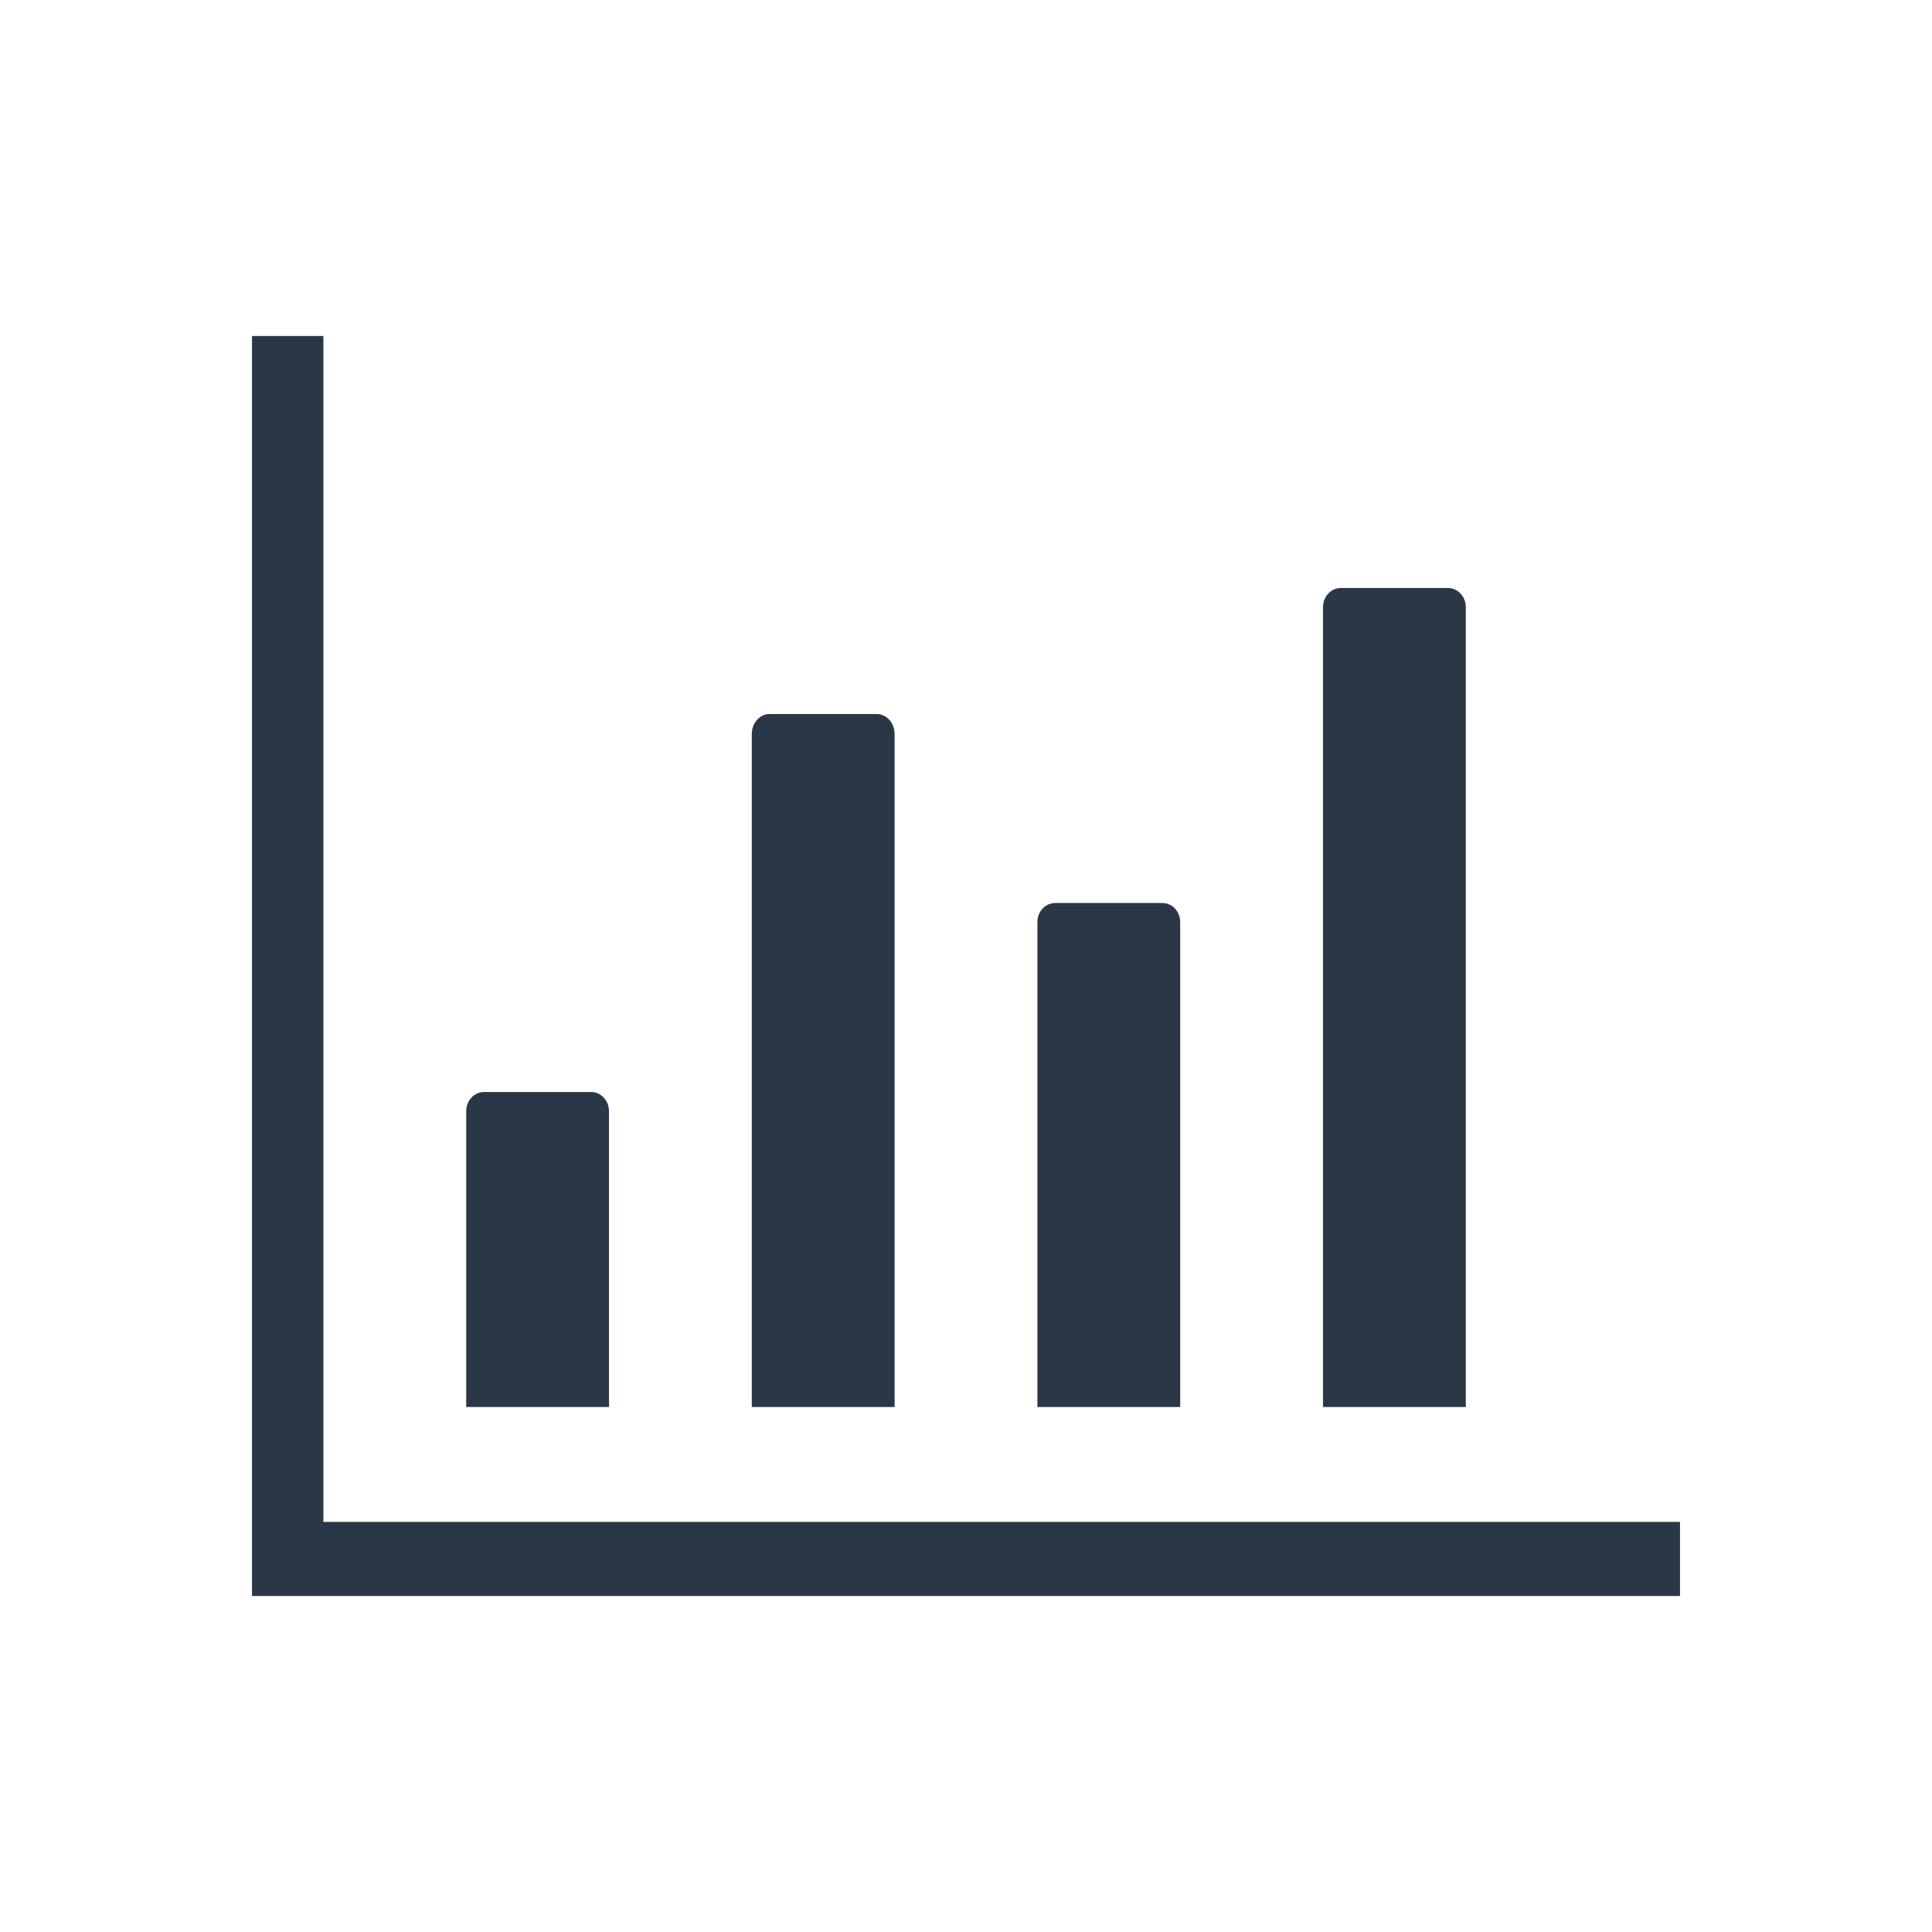 <svg width="23" height="23" viewBox="0 0 23 23" fill="none" xmlns="http://www.w3.org/2000/svg">
    <path fill-rule="evenodd" clip-rule="evenodd" d="M3 4H3.85V18.118H20V19H3V4Z" fill="#2A3747"/>
    <path fill-rule="evenodd" clip-rule="evenodd" d="M7.25 13.23C7.25 13.103 7.155 13 7.037 13C6.711 13 6.089 13 5.762 13C5.645 13 5.55 13.103 5.55 13.23C5.55 14.046 5.55 16.75 5.55 16.75H7.25V13.23Z" fill="#2A3747"/>
    <path fill-rule="evenodd" clip-rule="evenodd" d="M10.65 8.739C10.65 8.675 10.628 8.614 10.588 8.57C10.548 8.525 10.494 8.5 10.437 8.5C10.111 8.5 9.489 8.5 9.162 8.5C9.106 8.5 9.052 8.525 9.012 8.57C8.972 8.614 8.95 8.675 8.95 8.739C8.95 10.092 8.95 16.75 8.95 16.75H10.65V8.739Z" fill="#2A3747"/>
    <path fill-rule="evenodd" clip-rule="evenodd" d="M14.05 10.977C14.05 10.916 14.027 10.859 13.988 10.816C13.948 10.774 13.894 10.75 13.837 10.75C13.511 10.75 12.889 10.75 12.562 10.75C12.506 10.75 12.452 10.774 12.412 10.816C12.372 10.859 12.35 10.916 12.35 10.977C12.35 12.071 12.35 16.75 12.35 16.75H14.05V10.977Z" fill="#2A3747"/>
    <path fill-rule="evenodd" clip-rule="evenodd" d="M17.45 7.228C17.45 7.102 17.355 7 17.237 7C16.911 7 16.289 7 15.962 7C15.845 7 15.75 7.102 15.75 7.228C15.75 8.696 15.75 16.75 15.75 16.75H17.45V7.228Z" fill="#2A3747"/>
</svg>
